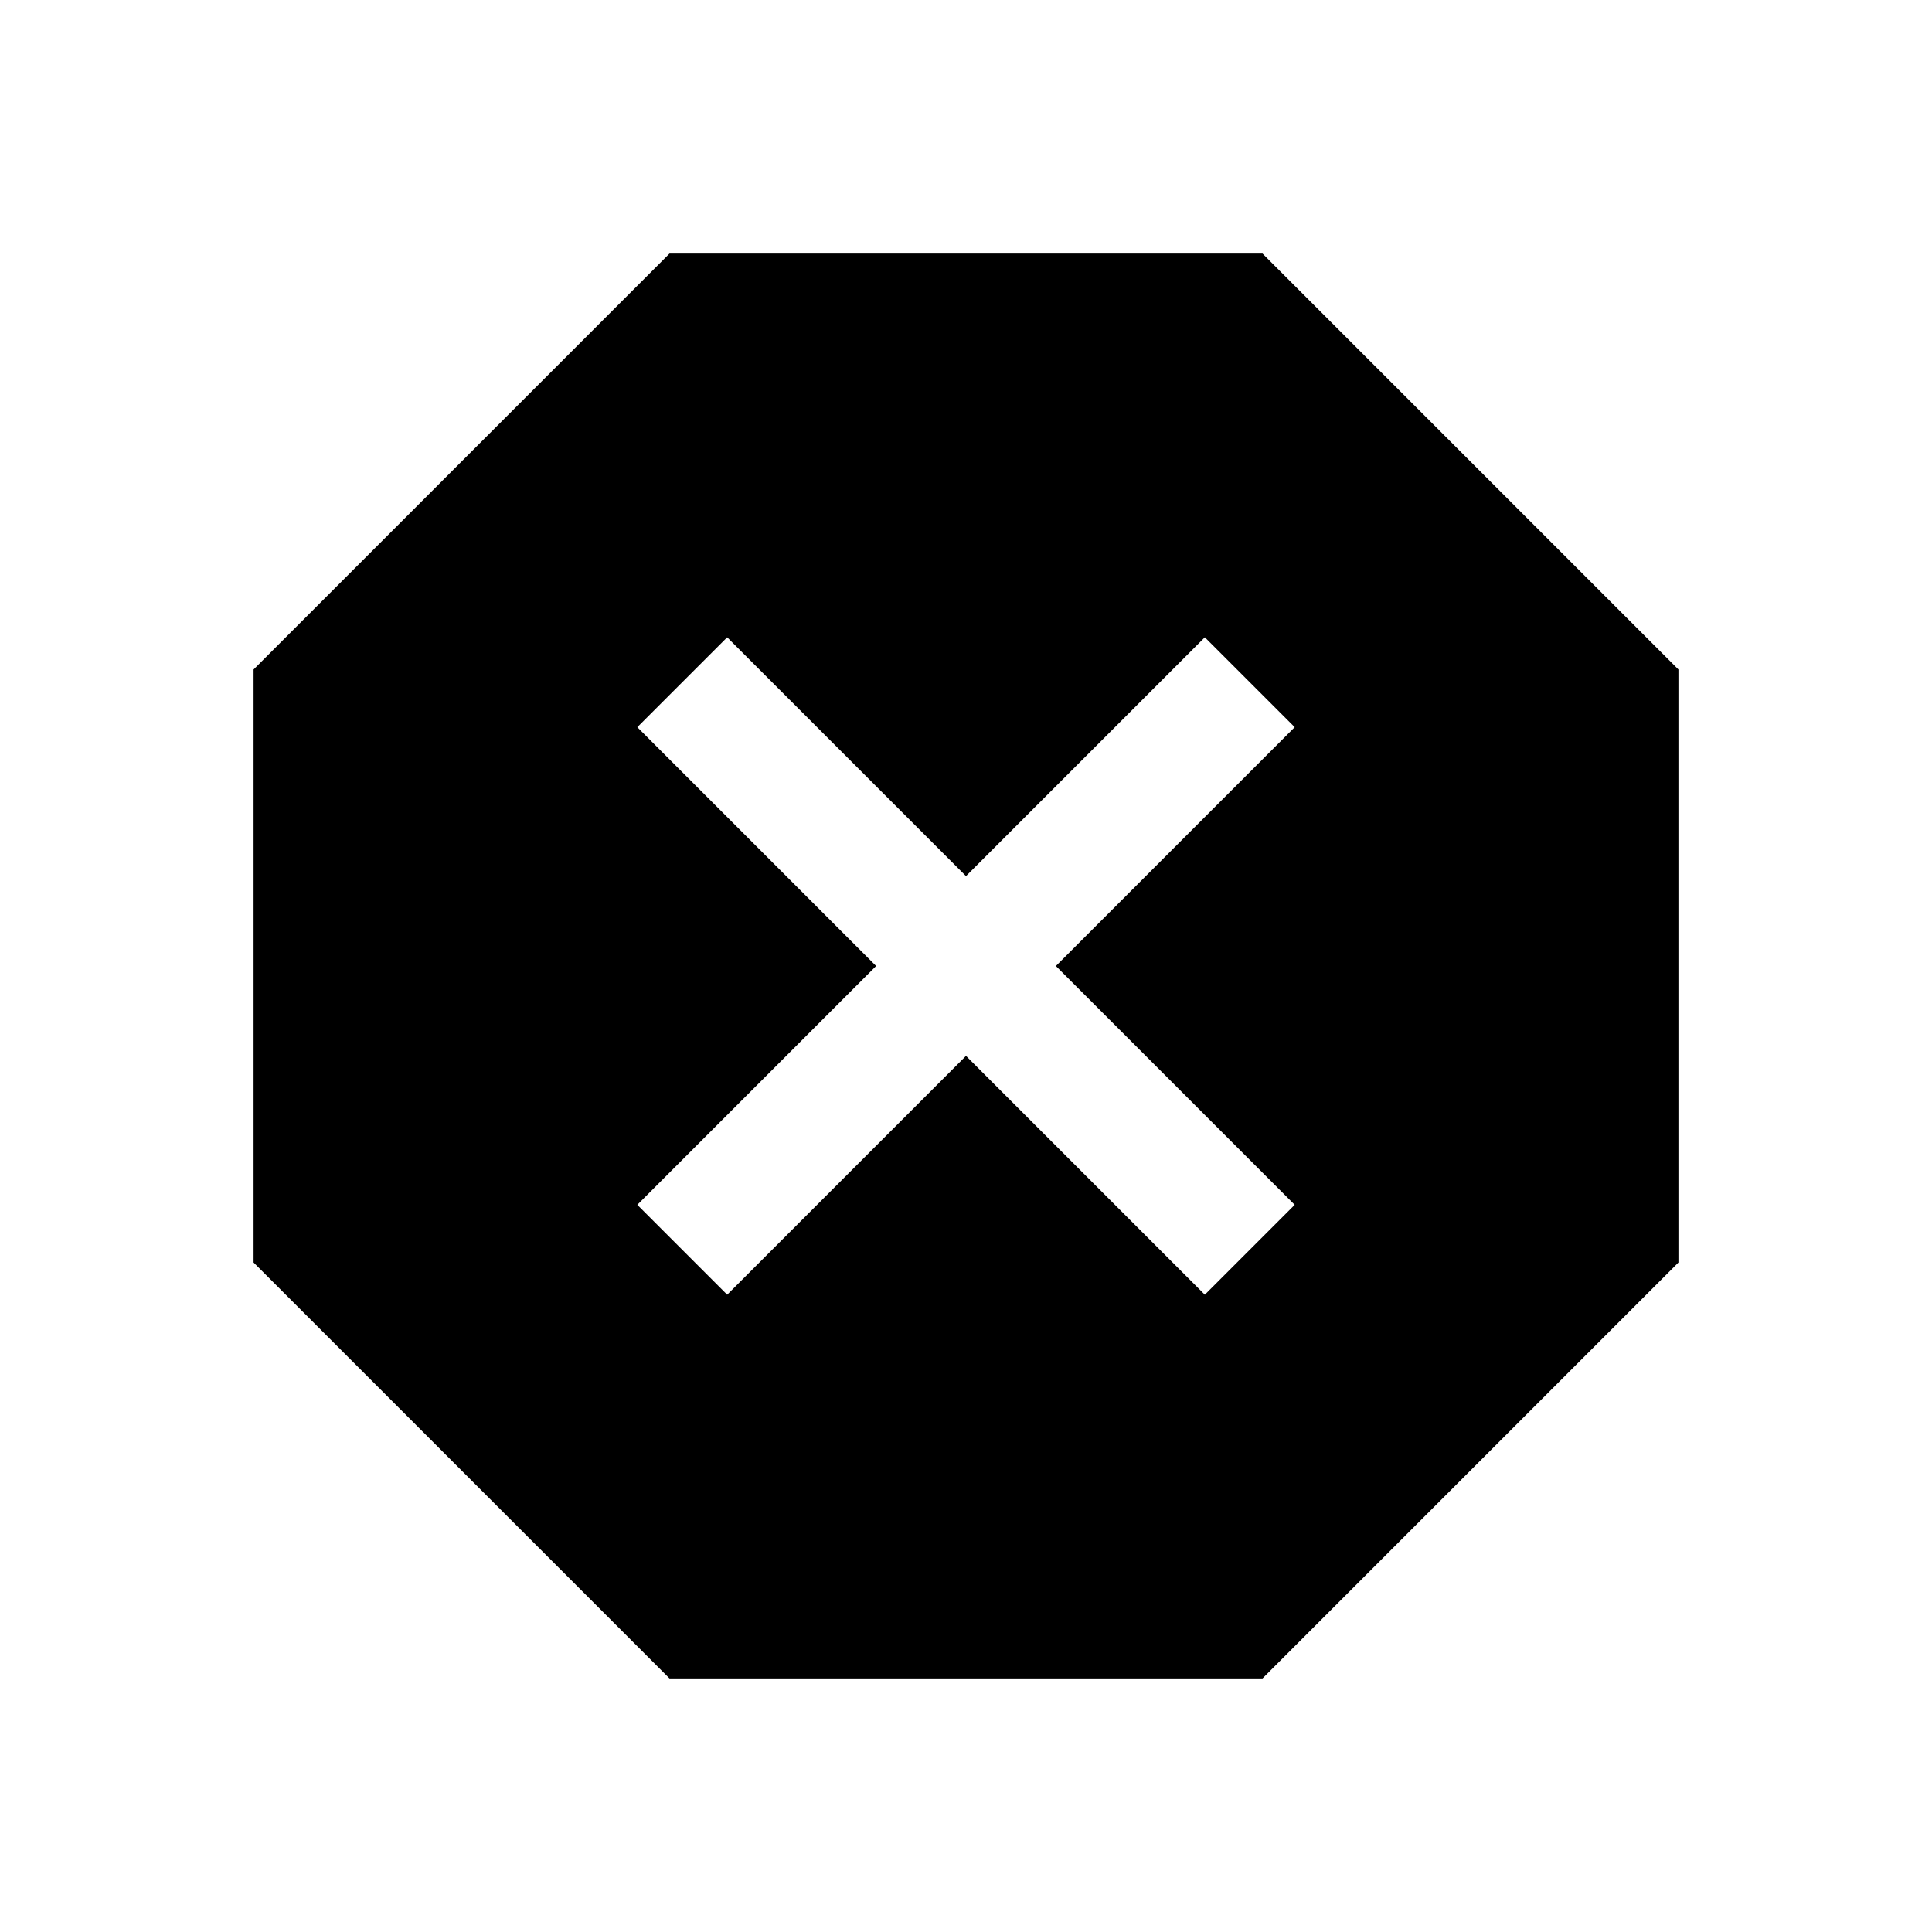 <svg xmlns="http://www.w3.org/2000/svg" height="40" viewBox="0 -960 960 960" width="40"><path d="M332.67-126 126-332.67v-294.66L332.67-834h294.66L834-627.33v294.66L627.33-126H332.67Zm28.66-190.67L480-435.33l118.67 118.66 44.66-44.66L524.67-480l118.66-118.67-44.66-44.66L480-524.67 361.33-643.33l-44.66 44.66L435.33-480 316.67-361.33l44.66 44.66Z"/></svg>